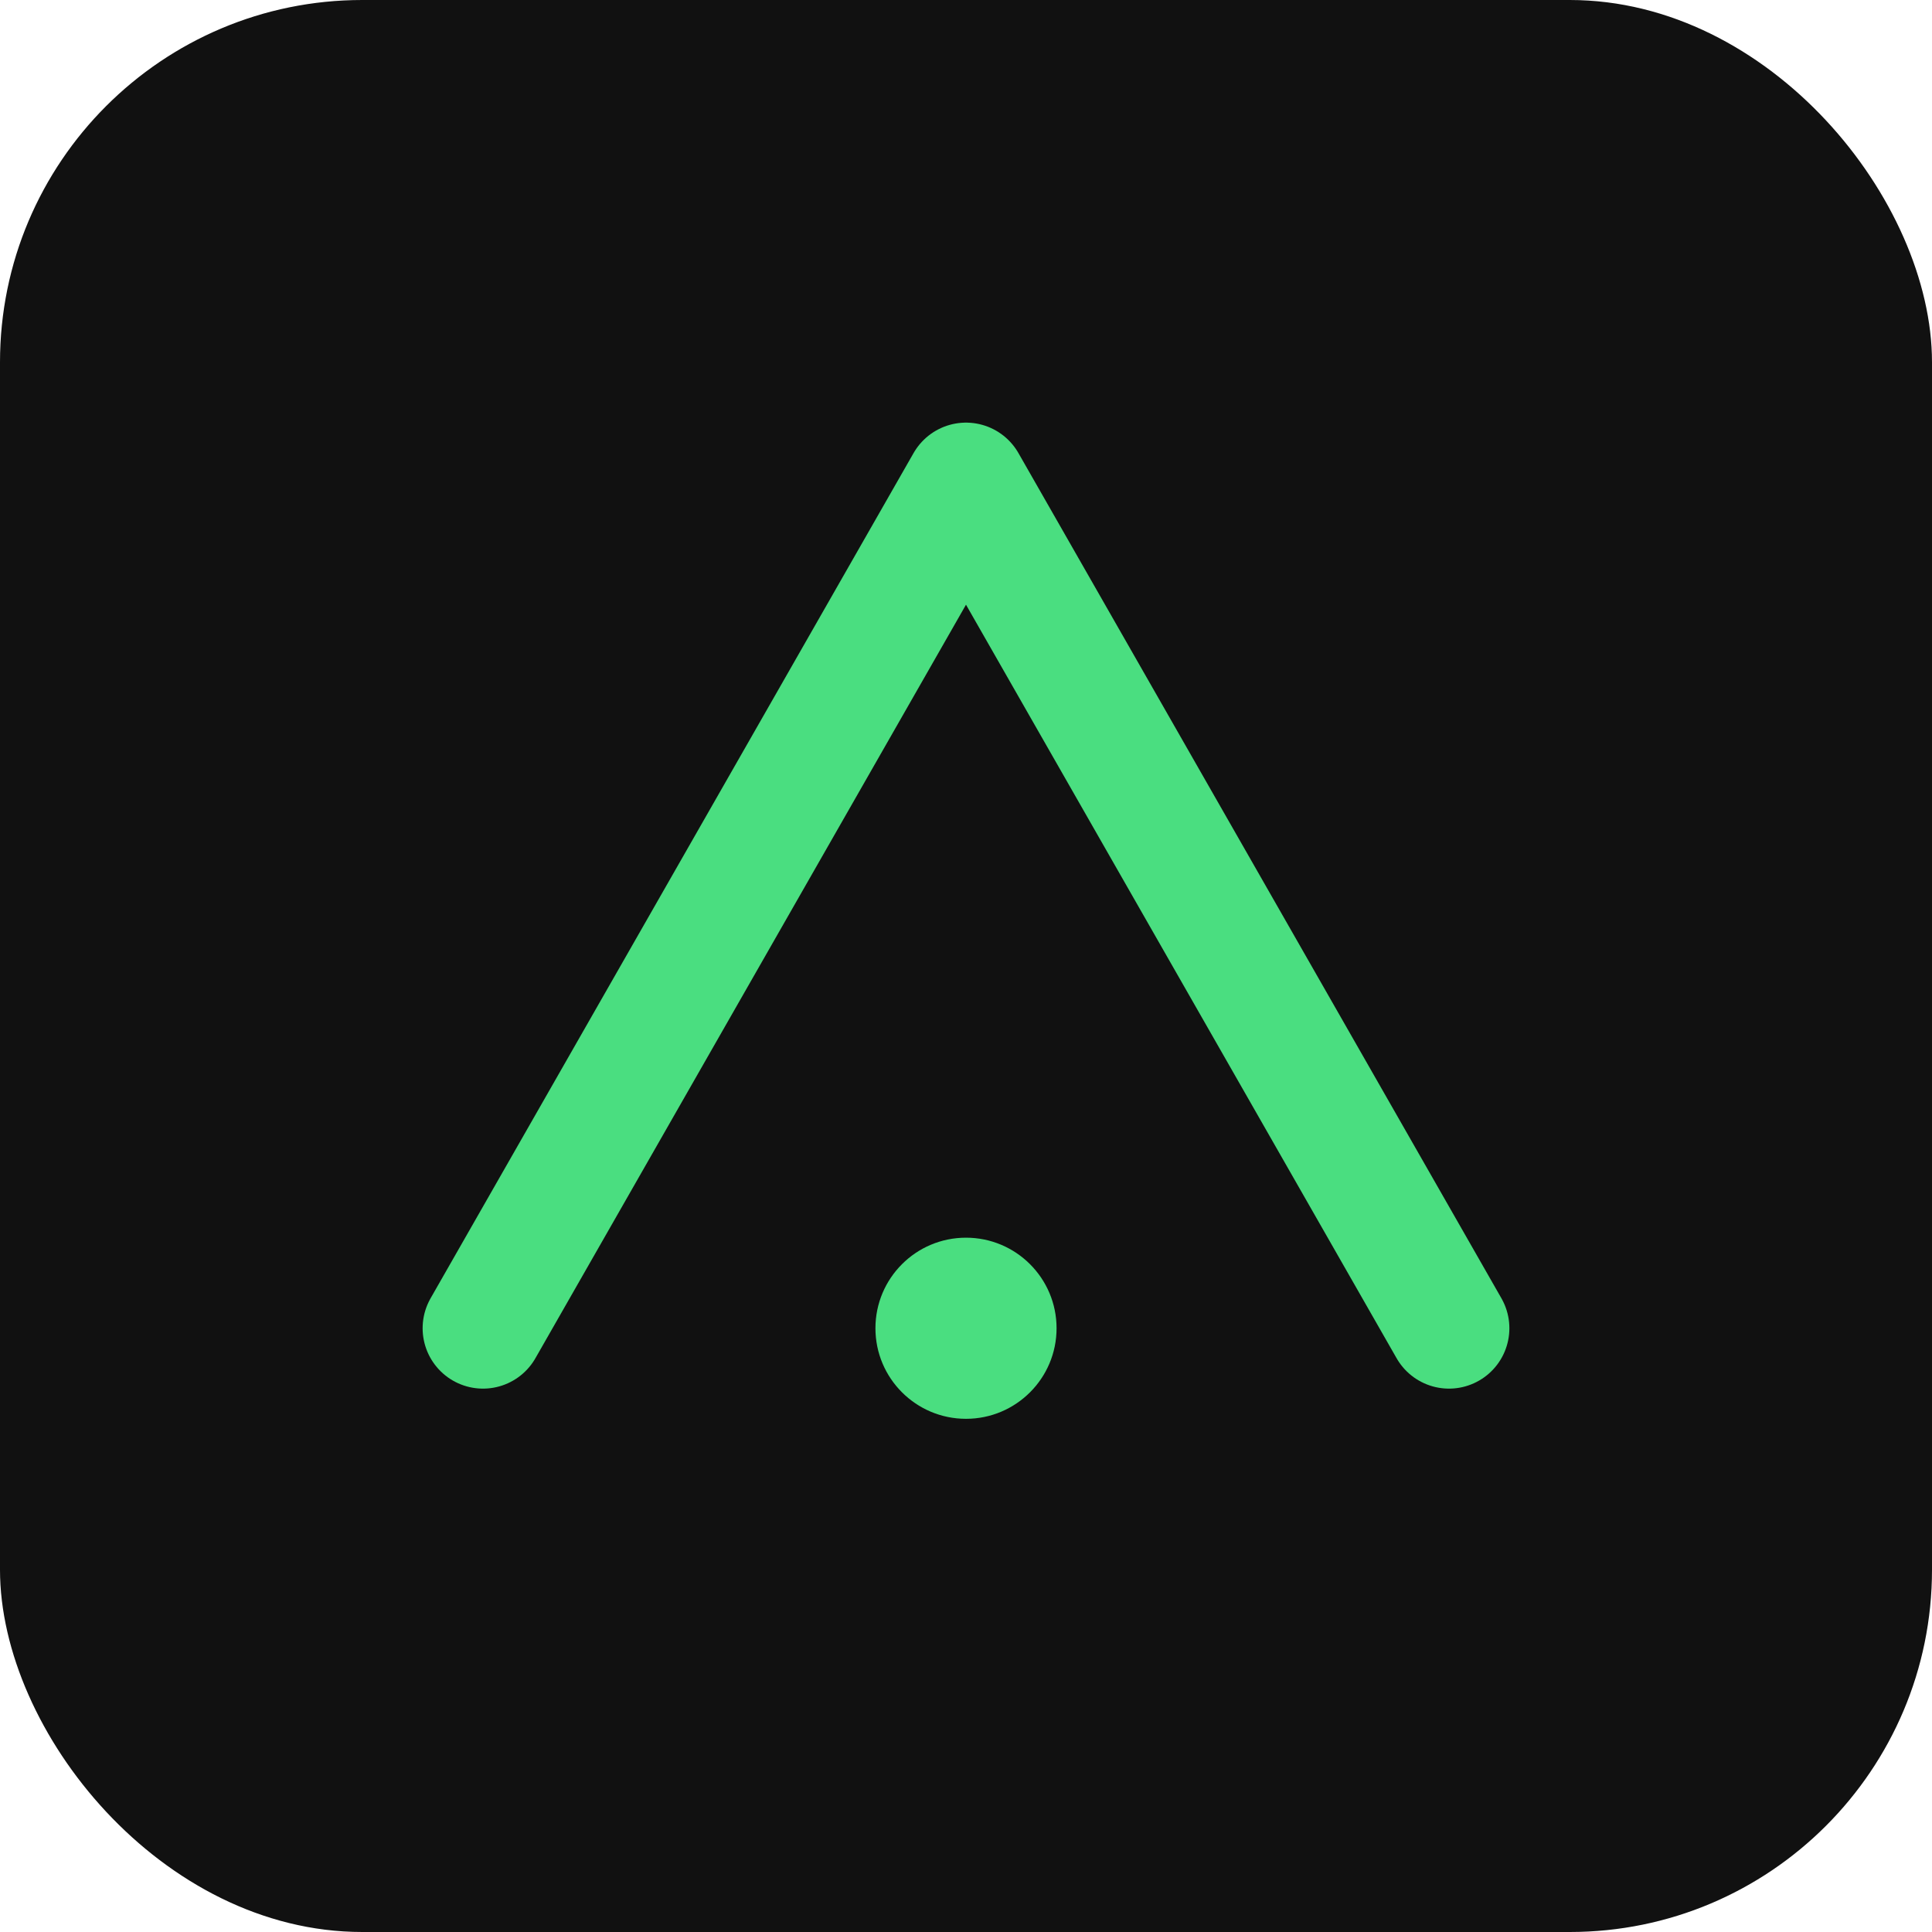 <svg xmlns="http://www.w3.org/2000/svg" width="256" height="256" viewBox="0 0 256 256">
  <rect width="256" height="256" rx="48" fill="#111"/>
  <path d="M64 176 L128 64 L192 176" fill="none" stroke="#4ade80" stroke-width="16" stroke-linecap="round" stroke-linejoin="round"/>
  <circle cx="128" cy="176" r="12" fill="#4ade80"/>
</svg>
